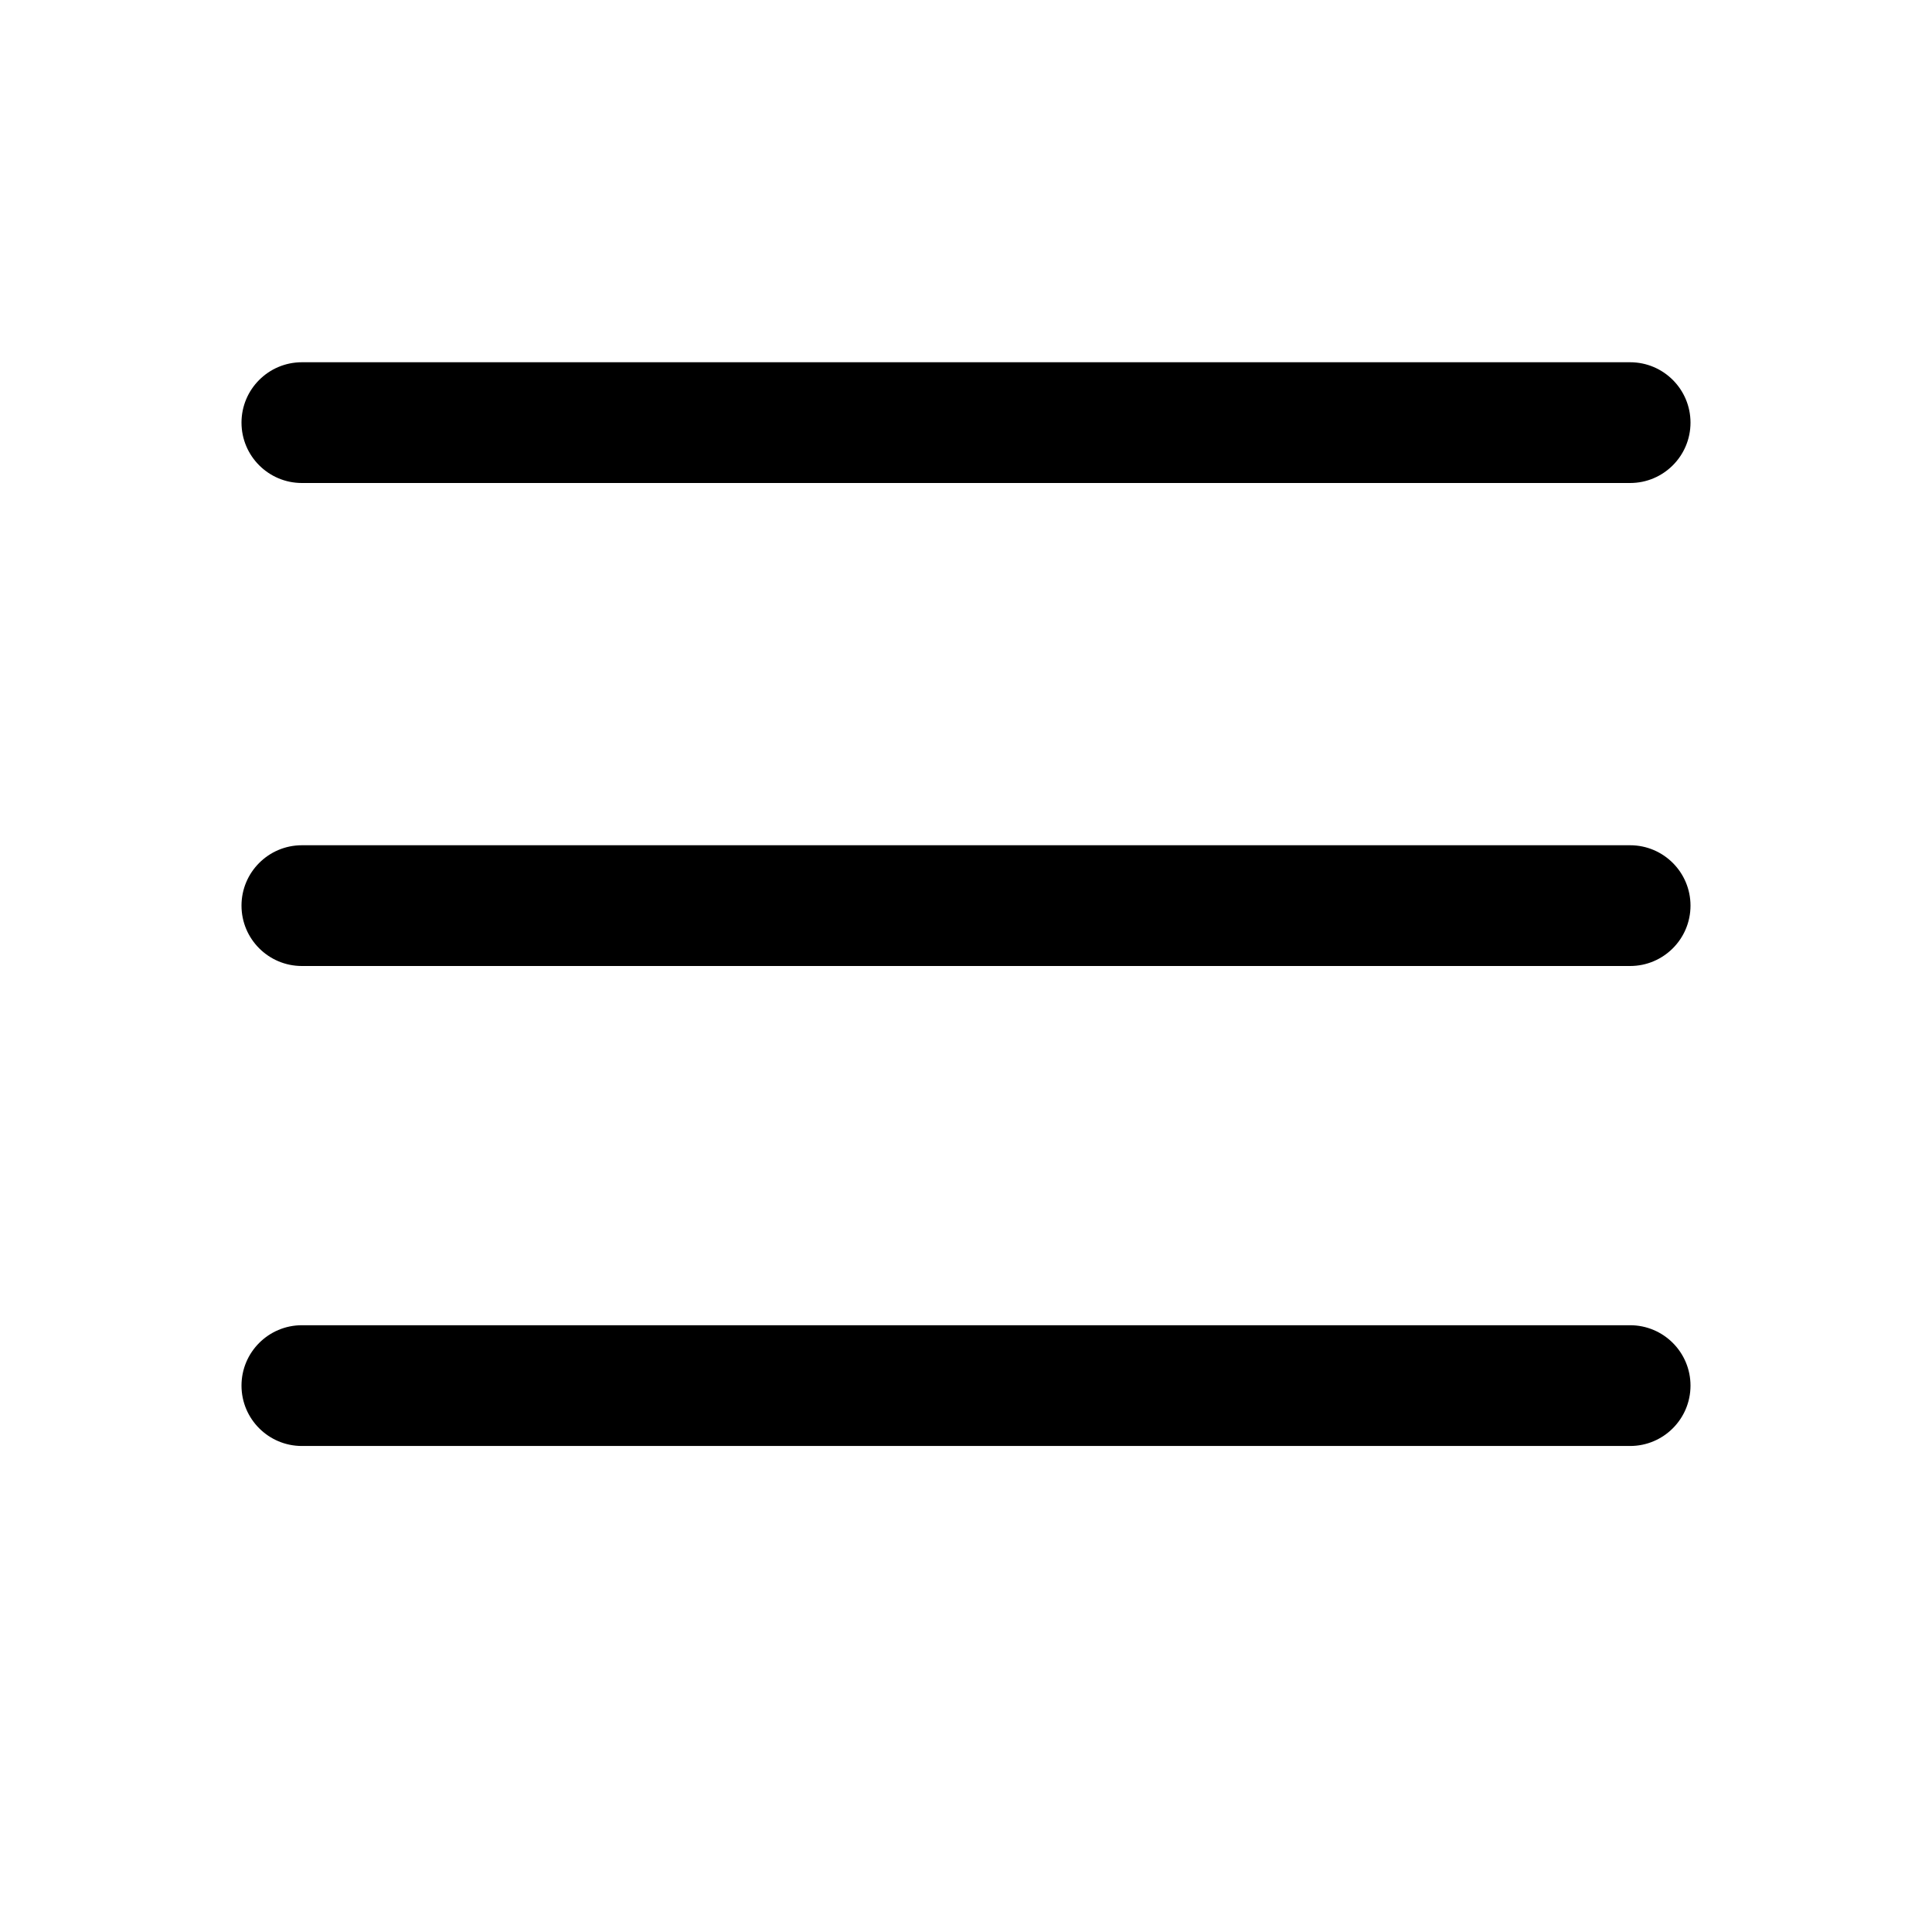 <?xml version="1.0" encoding="utf-8"?>
<!-- Generator: Adobe Illustrator 16.0.4, SVG Export Plug-In . SVG Version: 6.00 Build 0)  -->
<!DOCTYPE svg PUBLIC "-//W3C//DTD SVG 1.1//EN" "http://www.w3.org/Graphics/SVG/1.1/DTD/svg11.dtd">
<svg version="1.1" id="Ebene_1" xmlns="http://www.w3.org/2000/svg" xmlns:xlink="http://www.w3.org/1999/xlink" x="0px" y="0px"
	 width="16px" height="16px" viewBox="0 0 16 16" enable-background="new 0 0 16 16" xml:space="preserve">
<path d="M14,3.5C14,3.776,13.776,4,13.5,4h-11C2.224,4,2,3.776,2,3.5l0,0C2,3.224,2.224,3,2.5,3h11C13.776,3,14,3.224,14,3.5L14,3.5
	z M14,11.475c0-0.276-0.224-0.5-0.5-0.5h-11c-0.276,0-0.5,0.224-0.5,0.5l0,0c0,0.276,0.224,0.5,0.5,0.5h11
	C13.776,11.975,14,11.751,14,11.475L14,11.475z M14,7.5C14,7.224,13.776,7,13.5,7h-11C2.224,7,2,7.224,2,7.5l0,0
	C2,7.776,2.224,8,2.5,8h11C13.776,8,14,7.776,14,7.5L14,7.5z"/>
</svg>
